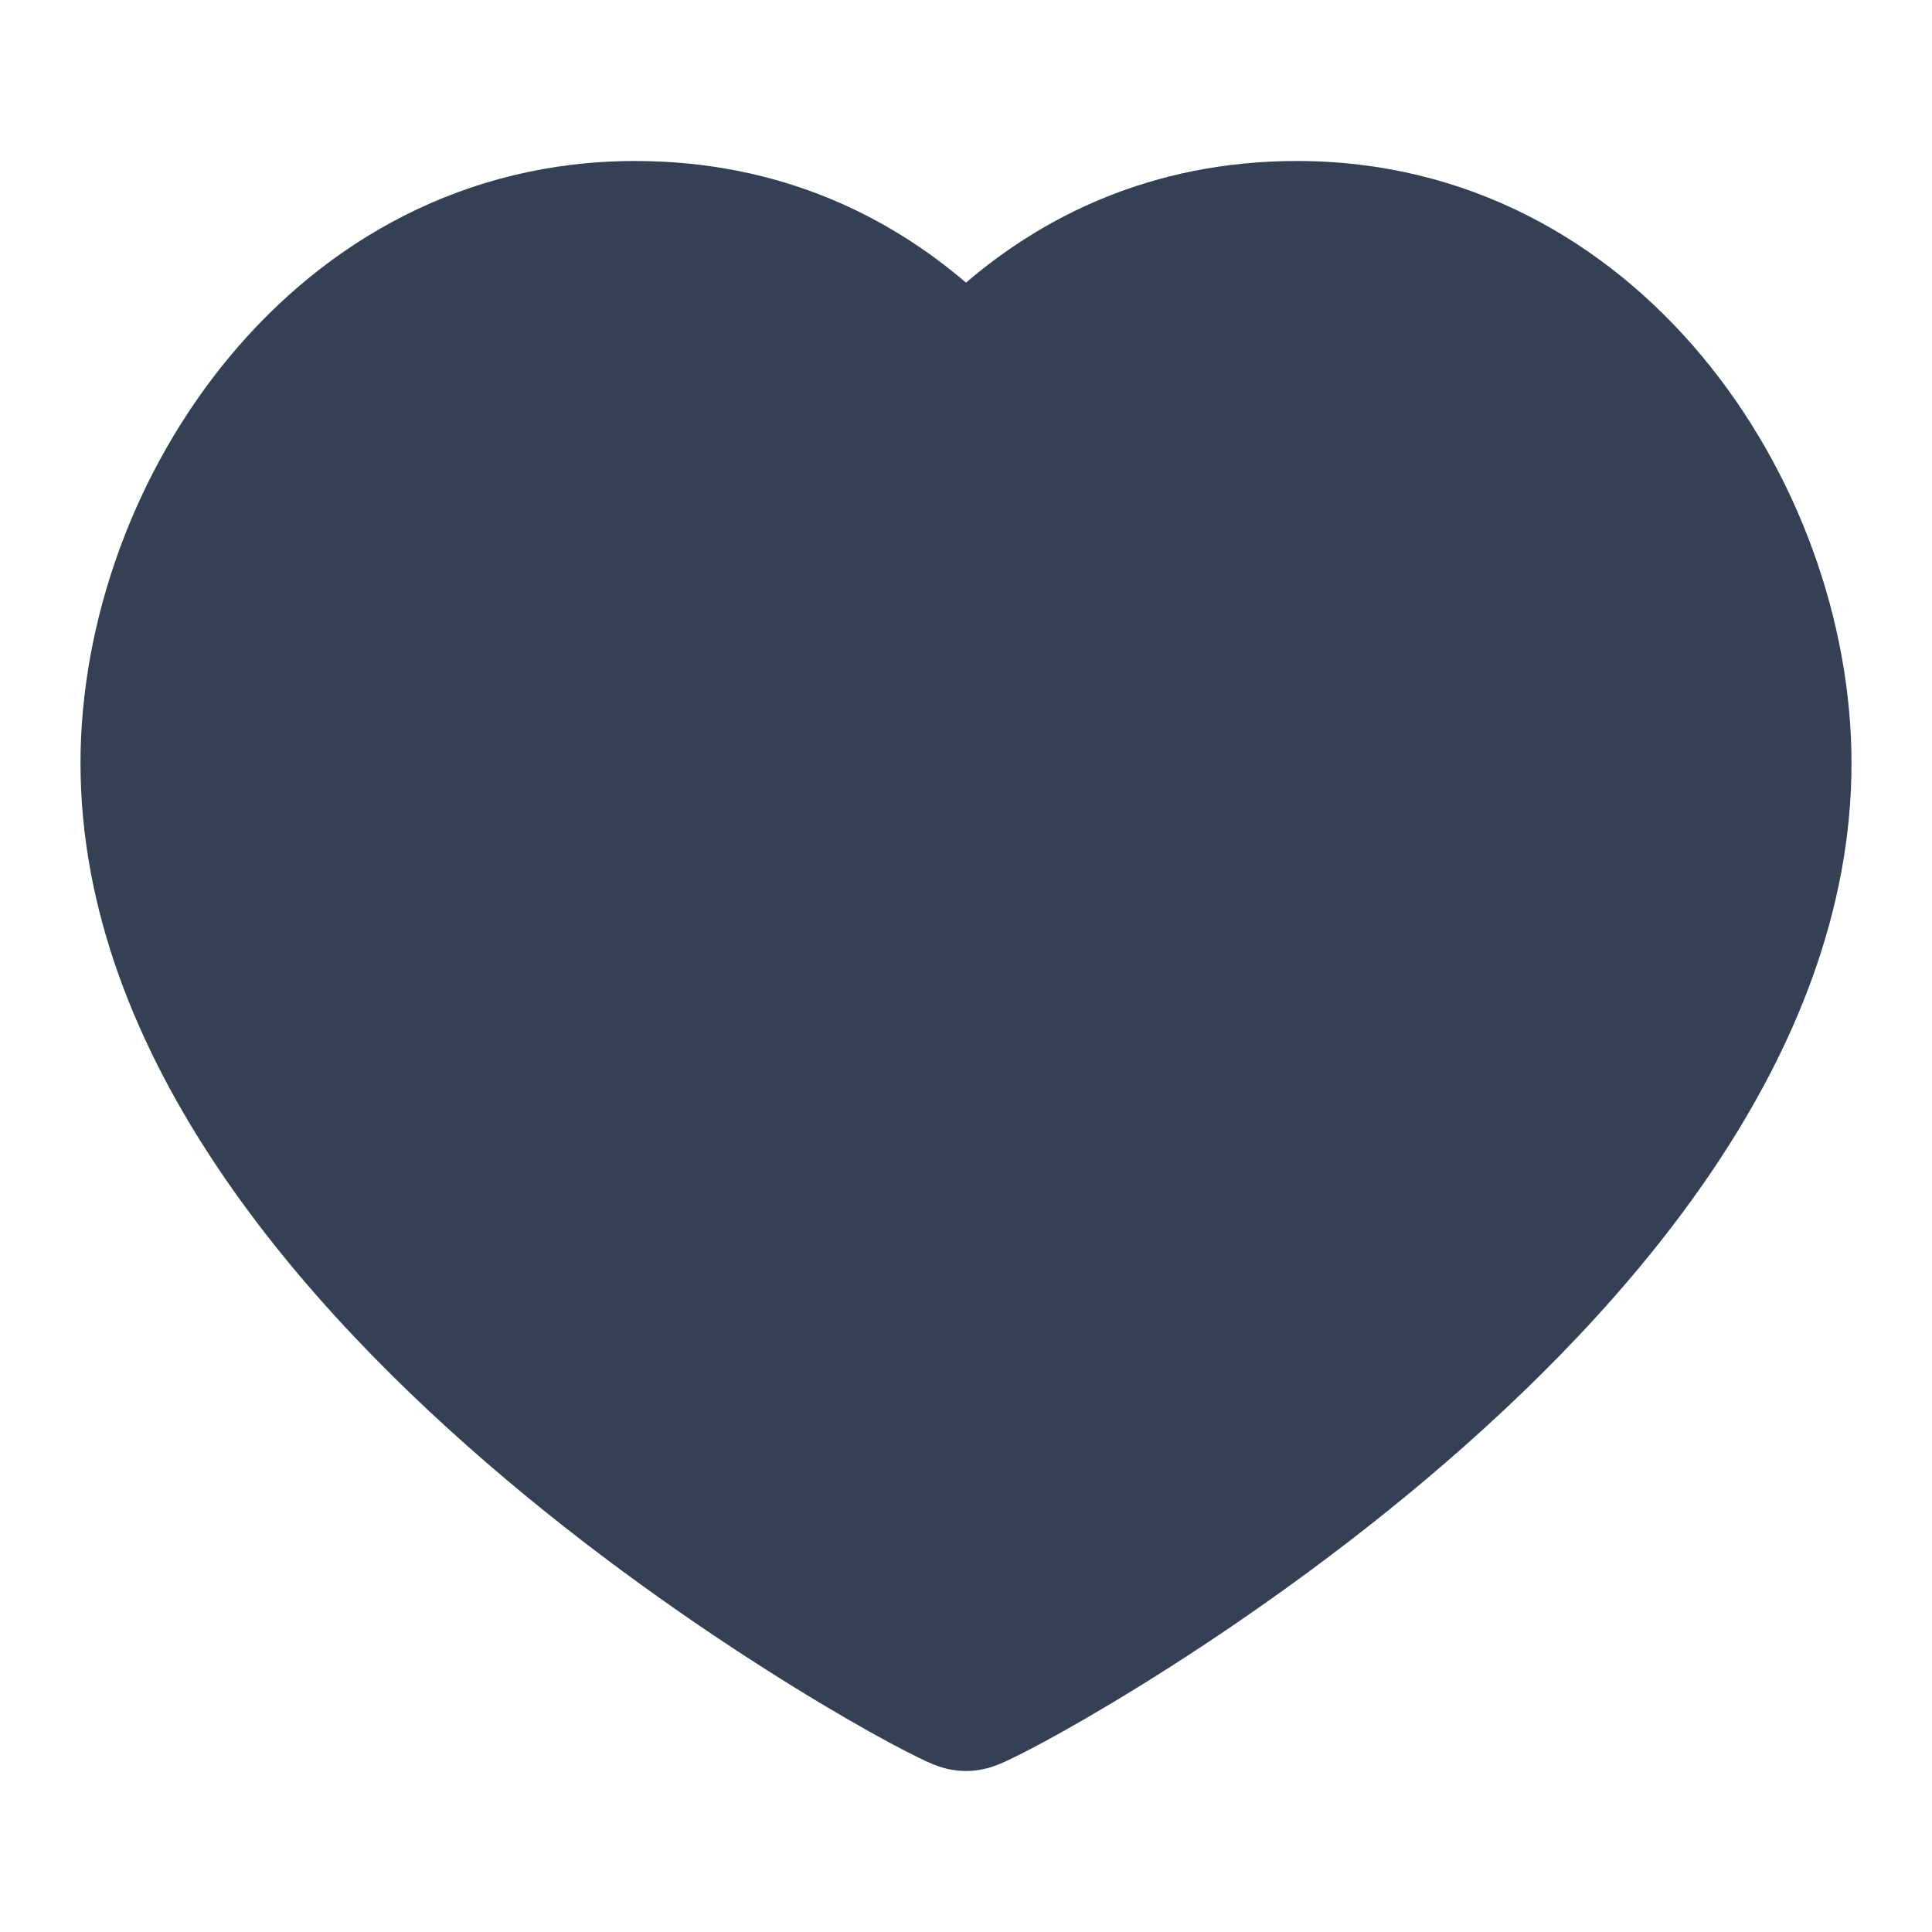 <svg width="24" height="24" viewBox="0 0 24 24" fill="none" xmlns="http://www.w3.org/2000/svg">
<path fill-rule="evenodd" clip-rule="evenodd" d="M1 9.48C1 5.971 3.658 2 7.889 2C9.716 2 11.066 2.711 12 3.511C12.934 2.711 14.284 2 16.111 2C20.342 2 23 5.971 23 9.48C23 11.325 22.285 13.03 21.293 14.509C20.3 15.99 18.992 17.3 17.711 18.38C16.426 19.463 15.14 20.337 14.164 20.941C13.675 21.244 13.26 21.481 12.956 21.645C12.805 21.726 12.676 21.792 12.577 21.84C12.529 21.864 12.479 21.887 12.432 21.907C12.41 21.916 12.376 21.93 12.337 21.943C12.318 21.95 12.285 21.96 12.246 21.97C12.22 21.976 12.124 22 12 22C11.876 22 11.78 21.976 11.755 21.97C11.715 21.96 11.682 21.95 11.663 21.943C11.624 21.93 11.59 21.916 11.568 21.907C11.521 21.887 11.471 21.864 11.423 21.84C11.324 21.792 11.195 21.726 11.044 21.645C10.74 21.481 10.325 21.244 9.836 20.941C8.86 20.337 7.574 19.463 6.289 18.38C5.008 17.3 3.7 15.99 2.707 14.509C1.715 13.03 1 11.325 1 9.48Z" fill="#344054"/>
</svg>
